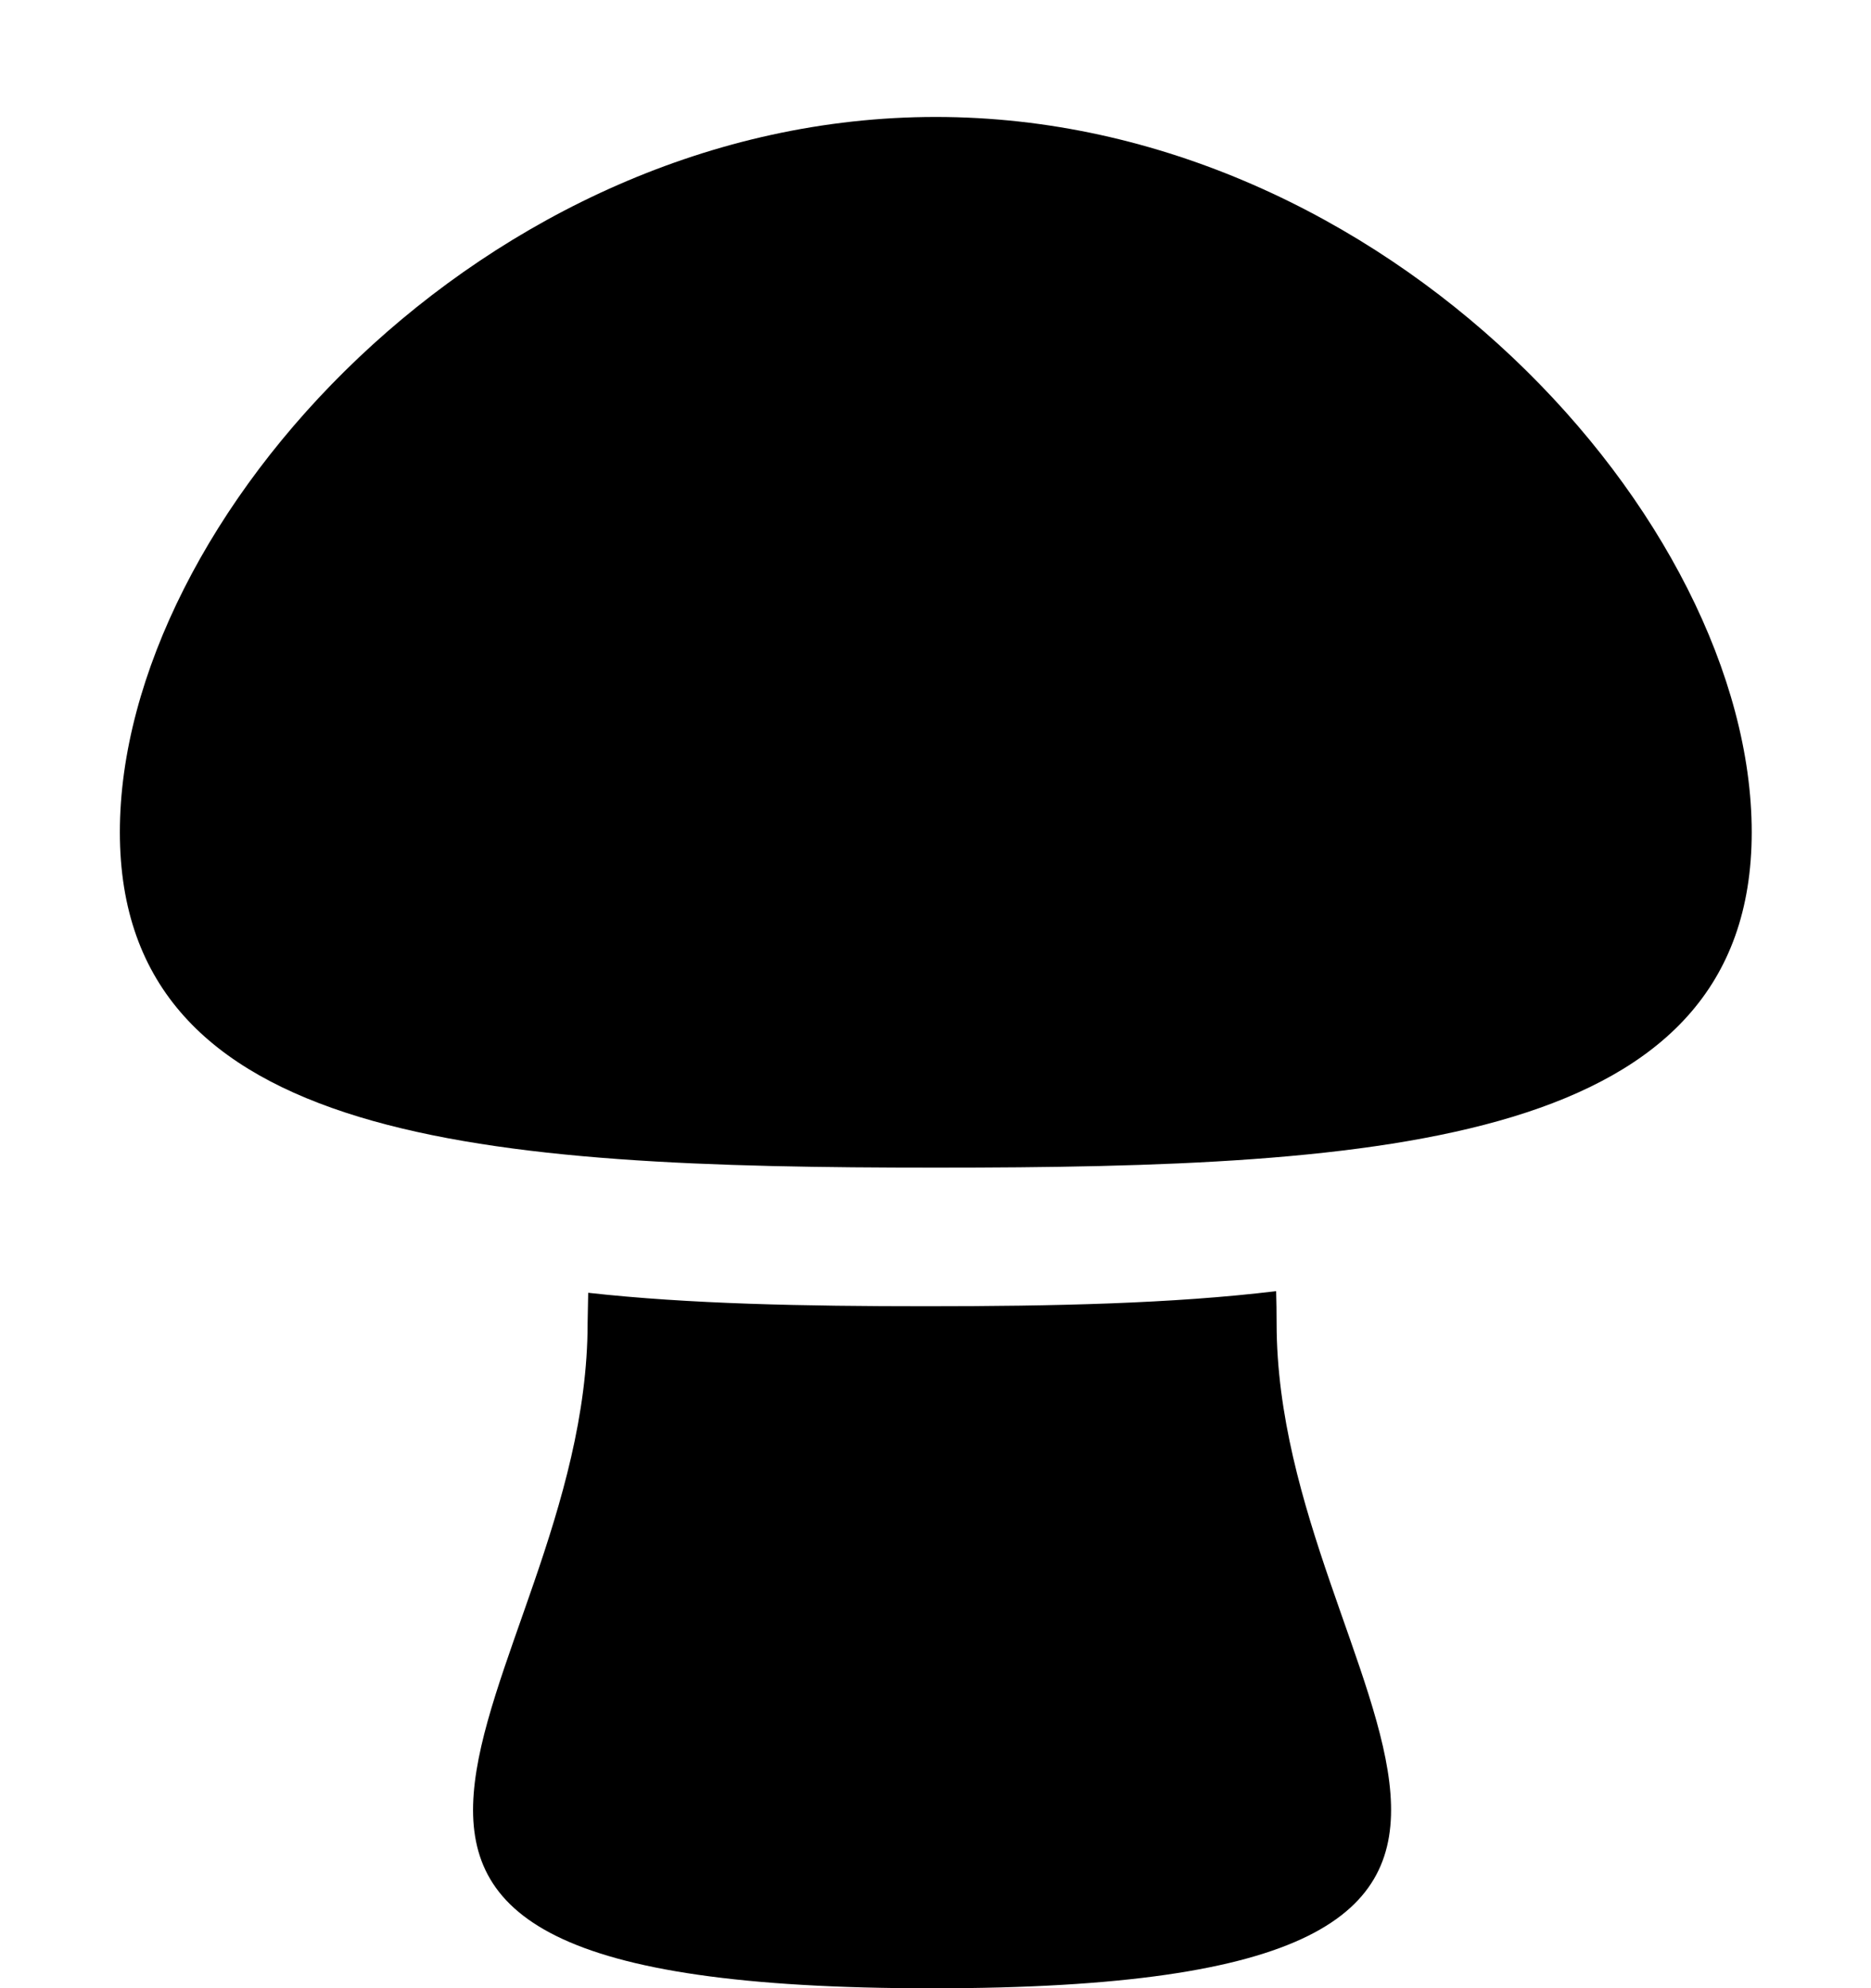 <svg xmlns="http://www.w3.org/2000/svg" xmlns:xlink="http://www.w3.org/1999/xlink" width="16" height="17" viewBox="0 0 16 17"><path fill="currentColor" fill-rule="evenodd" d="M8.002 1C4.149 1 1.025 4.446 1.025 7.115c0 2.666 3.124 2.869 6.977 2.869s6.978-.203 6.978-2.869C14.979 4.446 11.855 1 8.002 1m-.08 10.169c-1.047 0-2.032-.019-2.892-.115l-.005.259c0 3.142-3.579 5.688 2.945 5.688c6.525 0 2.947-2.546 2.947-5.688q0-.137-.004-.273c-.884.107-1.903.129-2.991.129"/></svg>